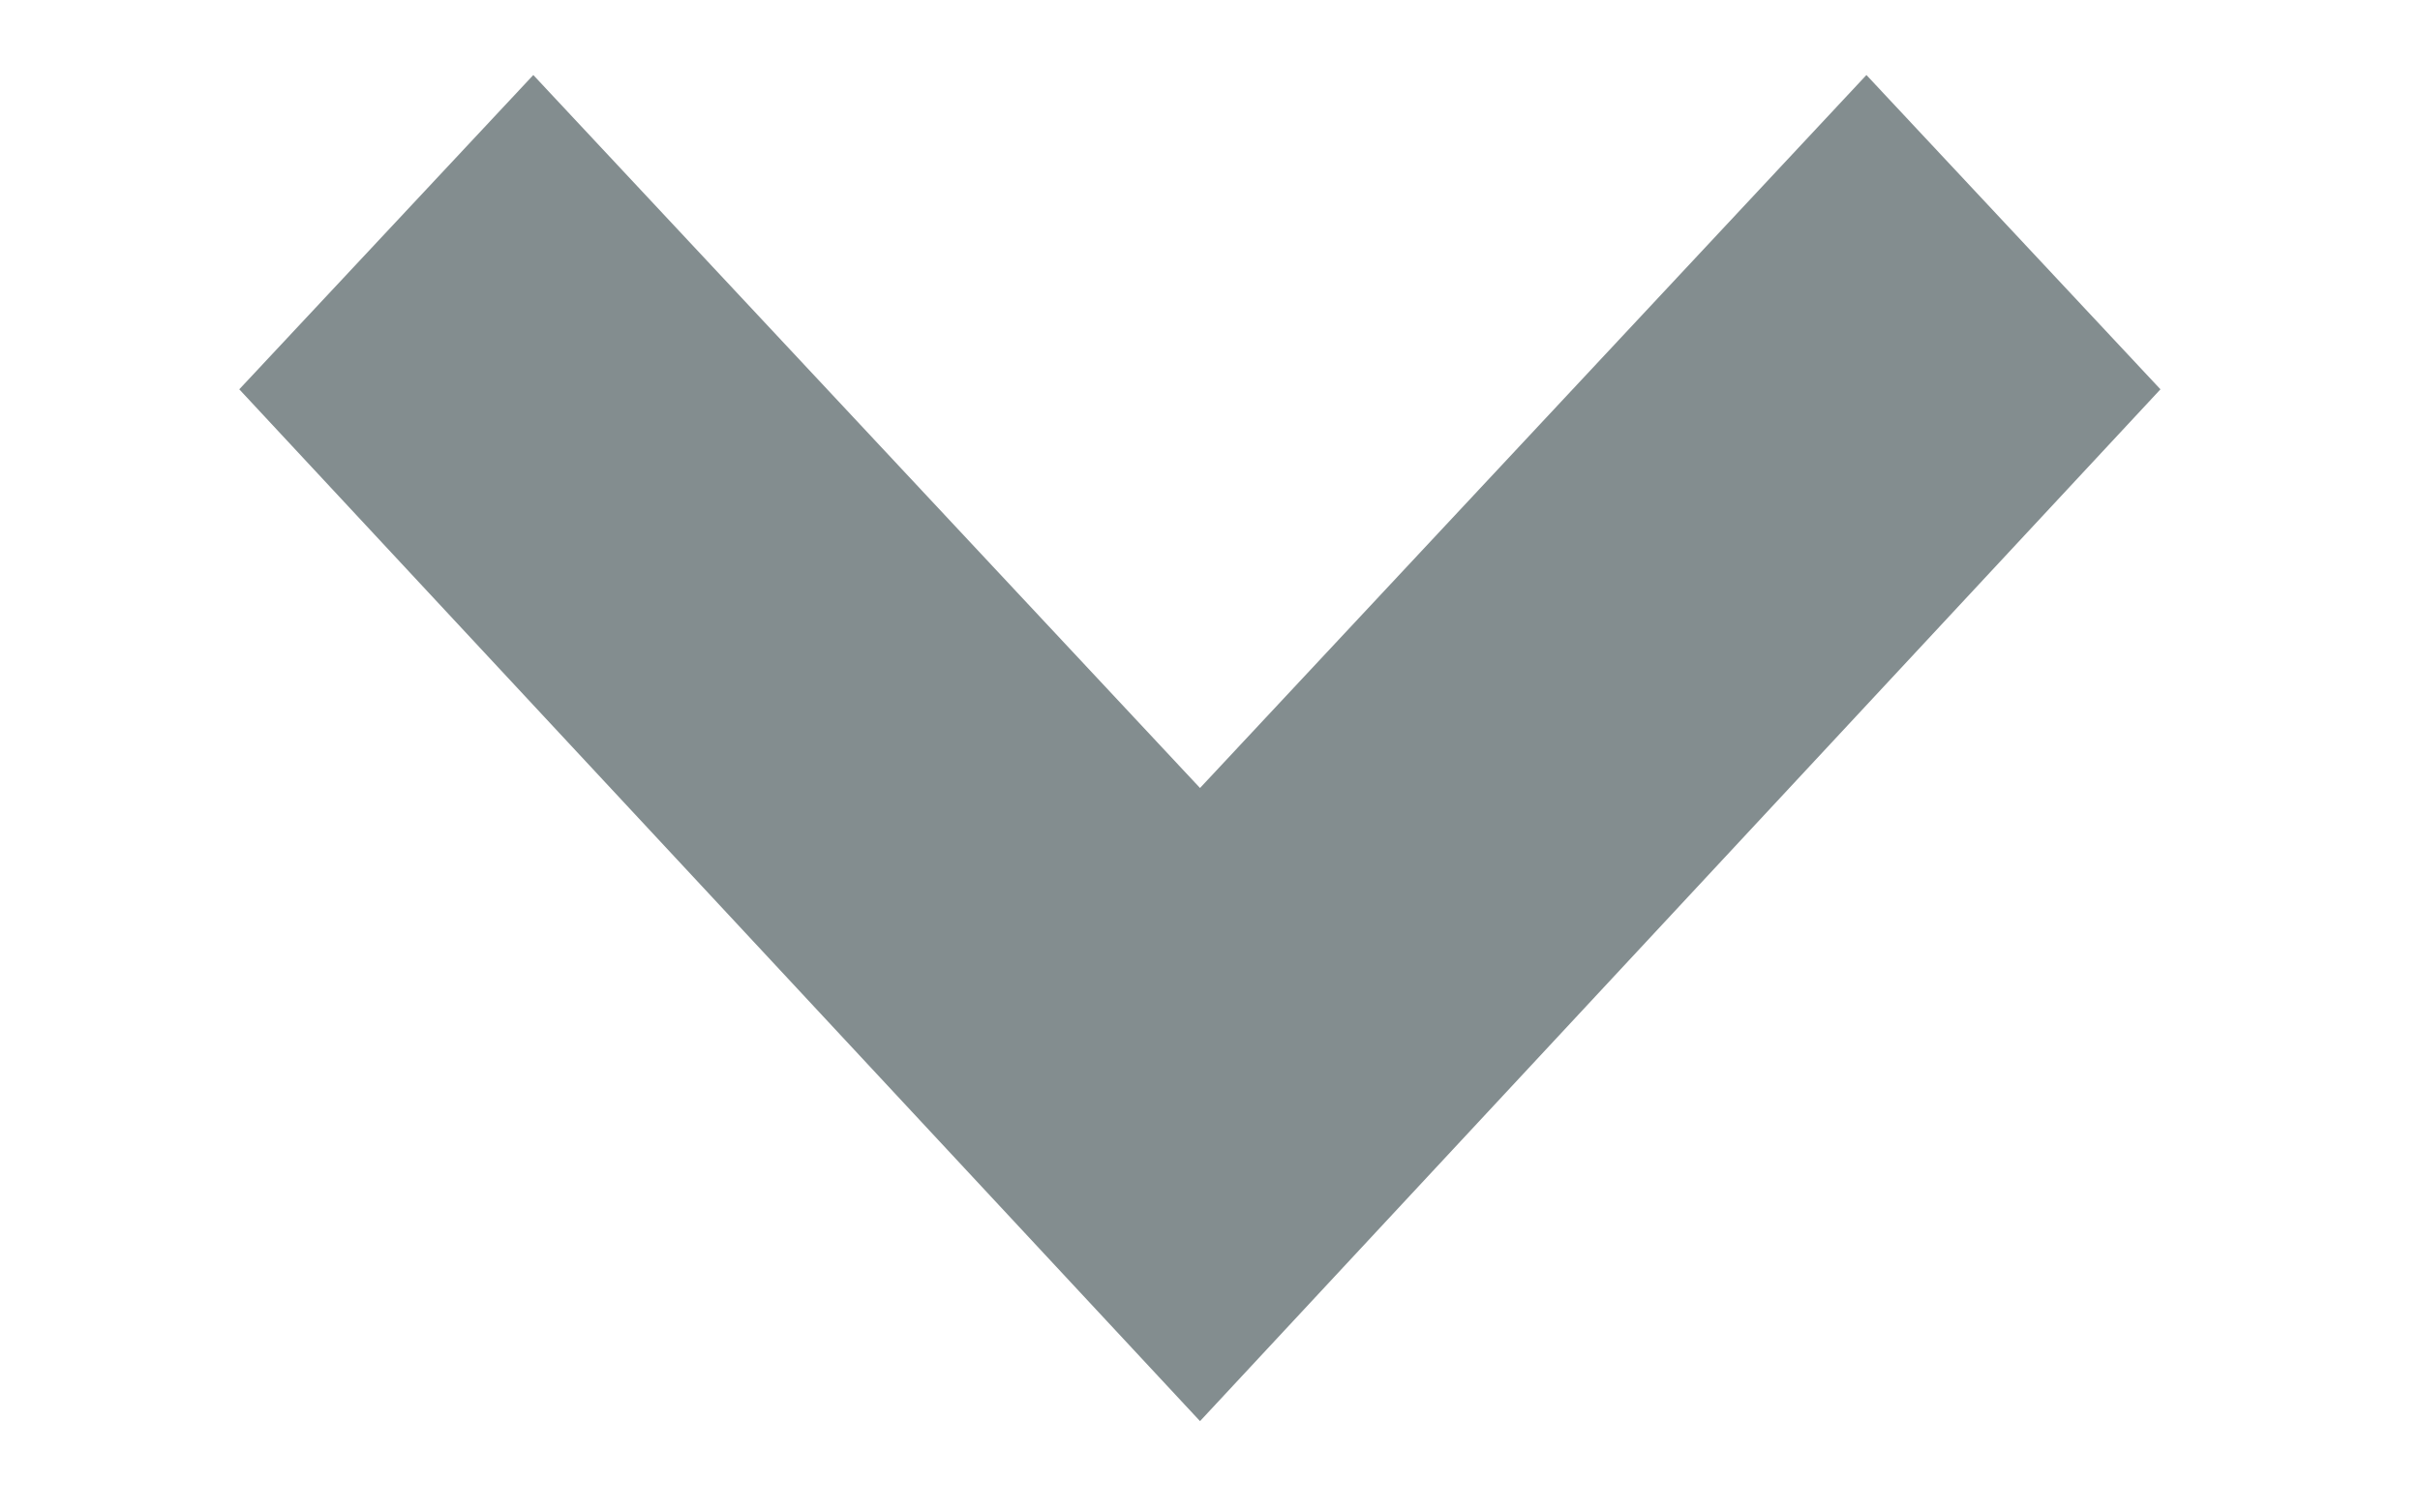 <?xml version="1.0" encoding="UTF-8" standalone="no"?>
<svg width="8px" height="5px" viewBox="0 0 8 5" version="1.1" xmlns="http://www.w3.org/2000/svg" xmlns:xlink="http://www.w3.org/1999/xlink">
    <defs></defs>
    <g id="Products-Detail" stroke="none" stroke-width="1" fill="none" fill-rule="evenodd">
        <g id="Product-Step-One-Copy-3" transform="translate(-932, -214)" fill="#838D8F">
            <g id="Section-Product-Top" transform="translate(851, 165)">
                <g id="Rectangle-26-Copy-6-+-ADD-TO-CART">
                    <g id="Quantity-Copy" transform="translate(0, 26)">
                        <path d="M88.142,24.287 L87.17,23.248 L84.967,25.605 L82.763,23.248 L81.791,24.287 L84.967,27.698 L88.142,24.287 L88.142,24.287 Z" id="Arrow"></path>
                    </g>
                </g>
            </g>
        </g>
    </g>
</svg>